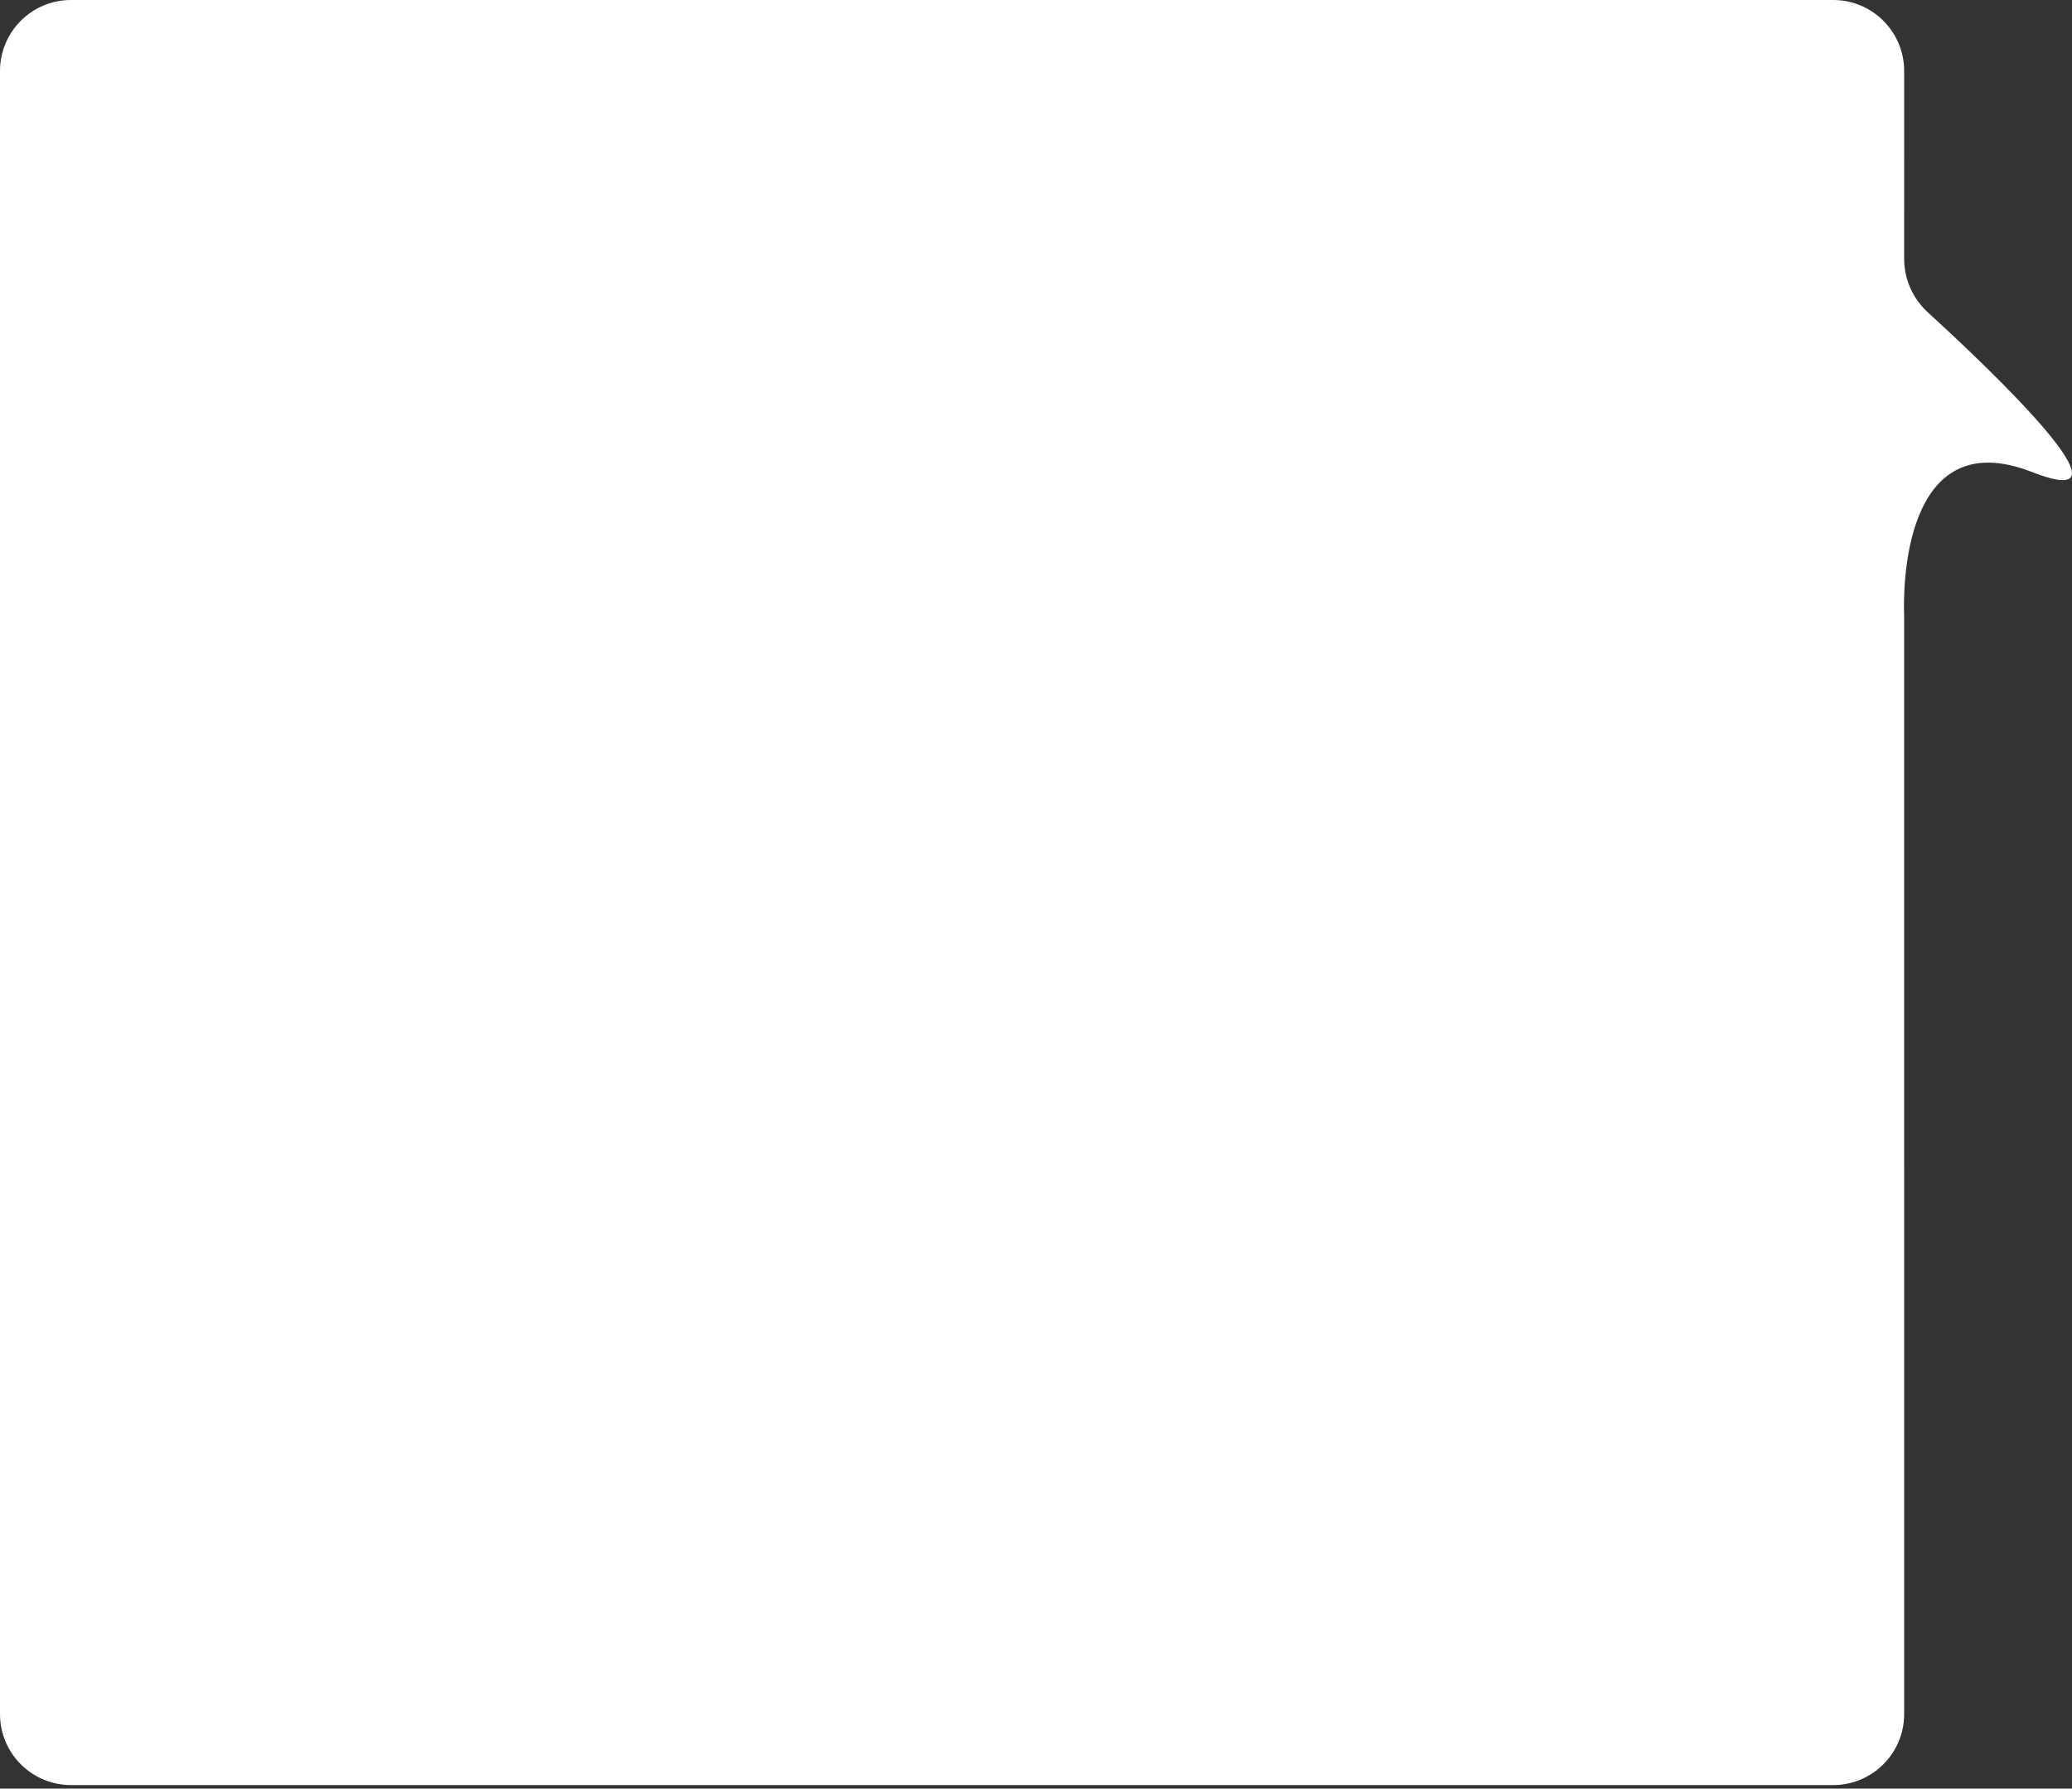 <svg width="292" height="252" viewBox="0 0 292 252" fill="none" xmlns="http://www.w3.org/2000/svg">
<rect x="0" y="0" width="292" height="252" fill="#333333" stroke="none"/>
<path d="M268.347 10C268.347 4.477 263.87 0 258.347 0H10C4.477 0 0 4.477 0 10V241.5C0 247.023 4.477 251.5 10 251.5H258.347C263.87 251.5 268.347 247.023 268.347 241.5L268.346 86.919C268.346 86.738 268.342 86.569 268.336 86.388C268.243 83.592 267.959 59.313 286.371 66.506C302.229 72.7 280.446 52.015 271.698 44.021C269.58 42.085 268.346 39.356 268.346 36.487L268.347 22.884V10Z" fill="white"/>
</svg>
